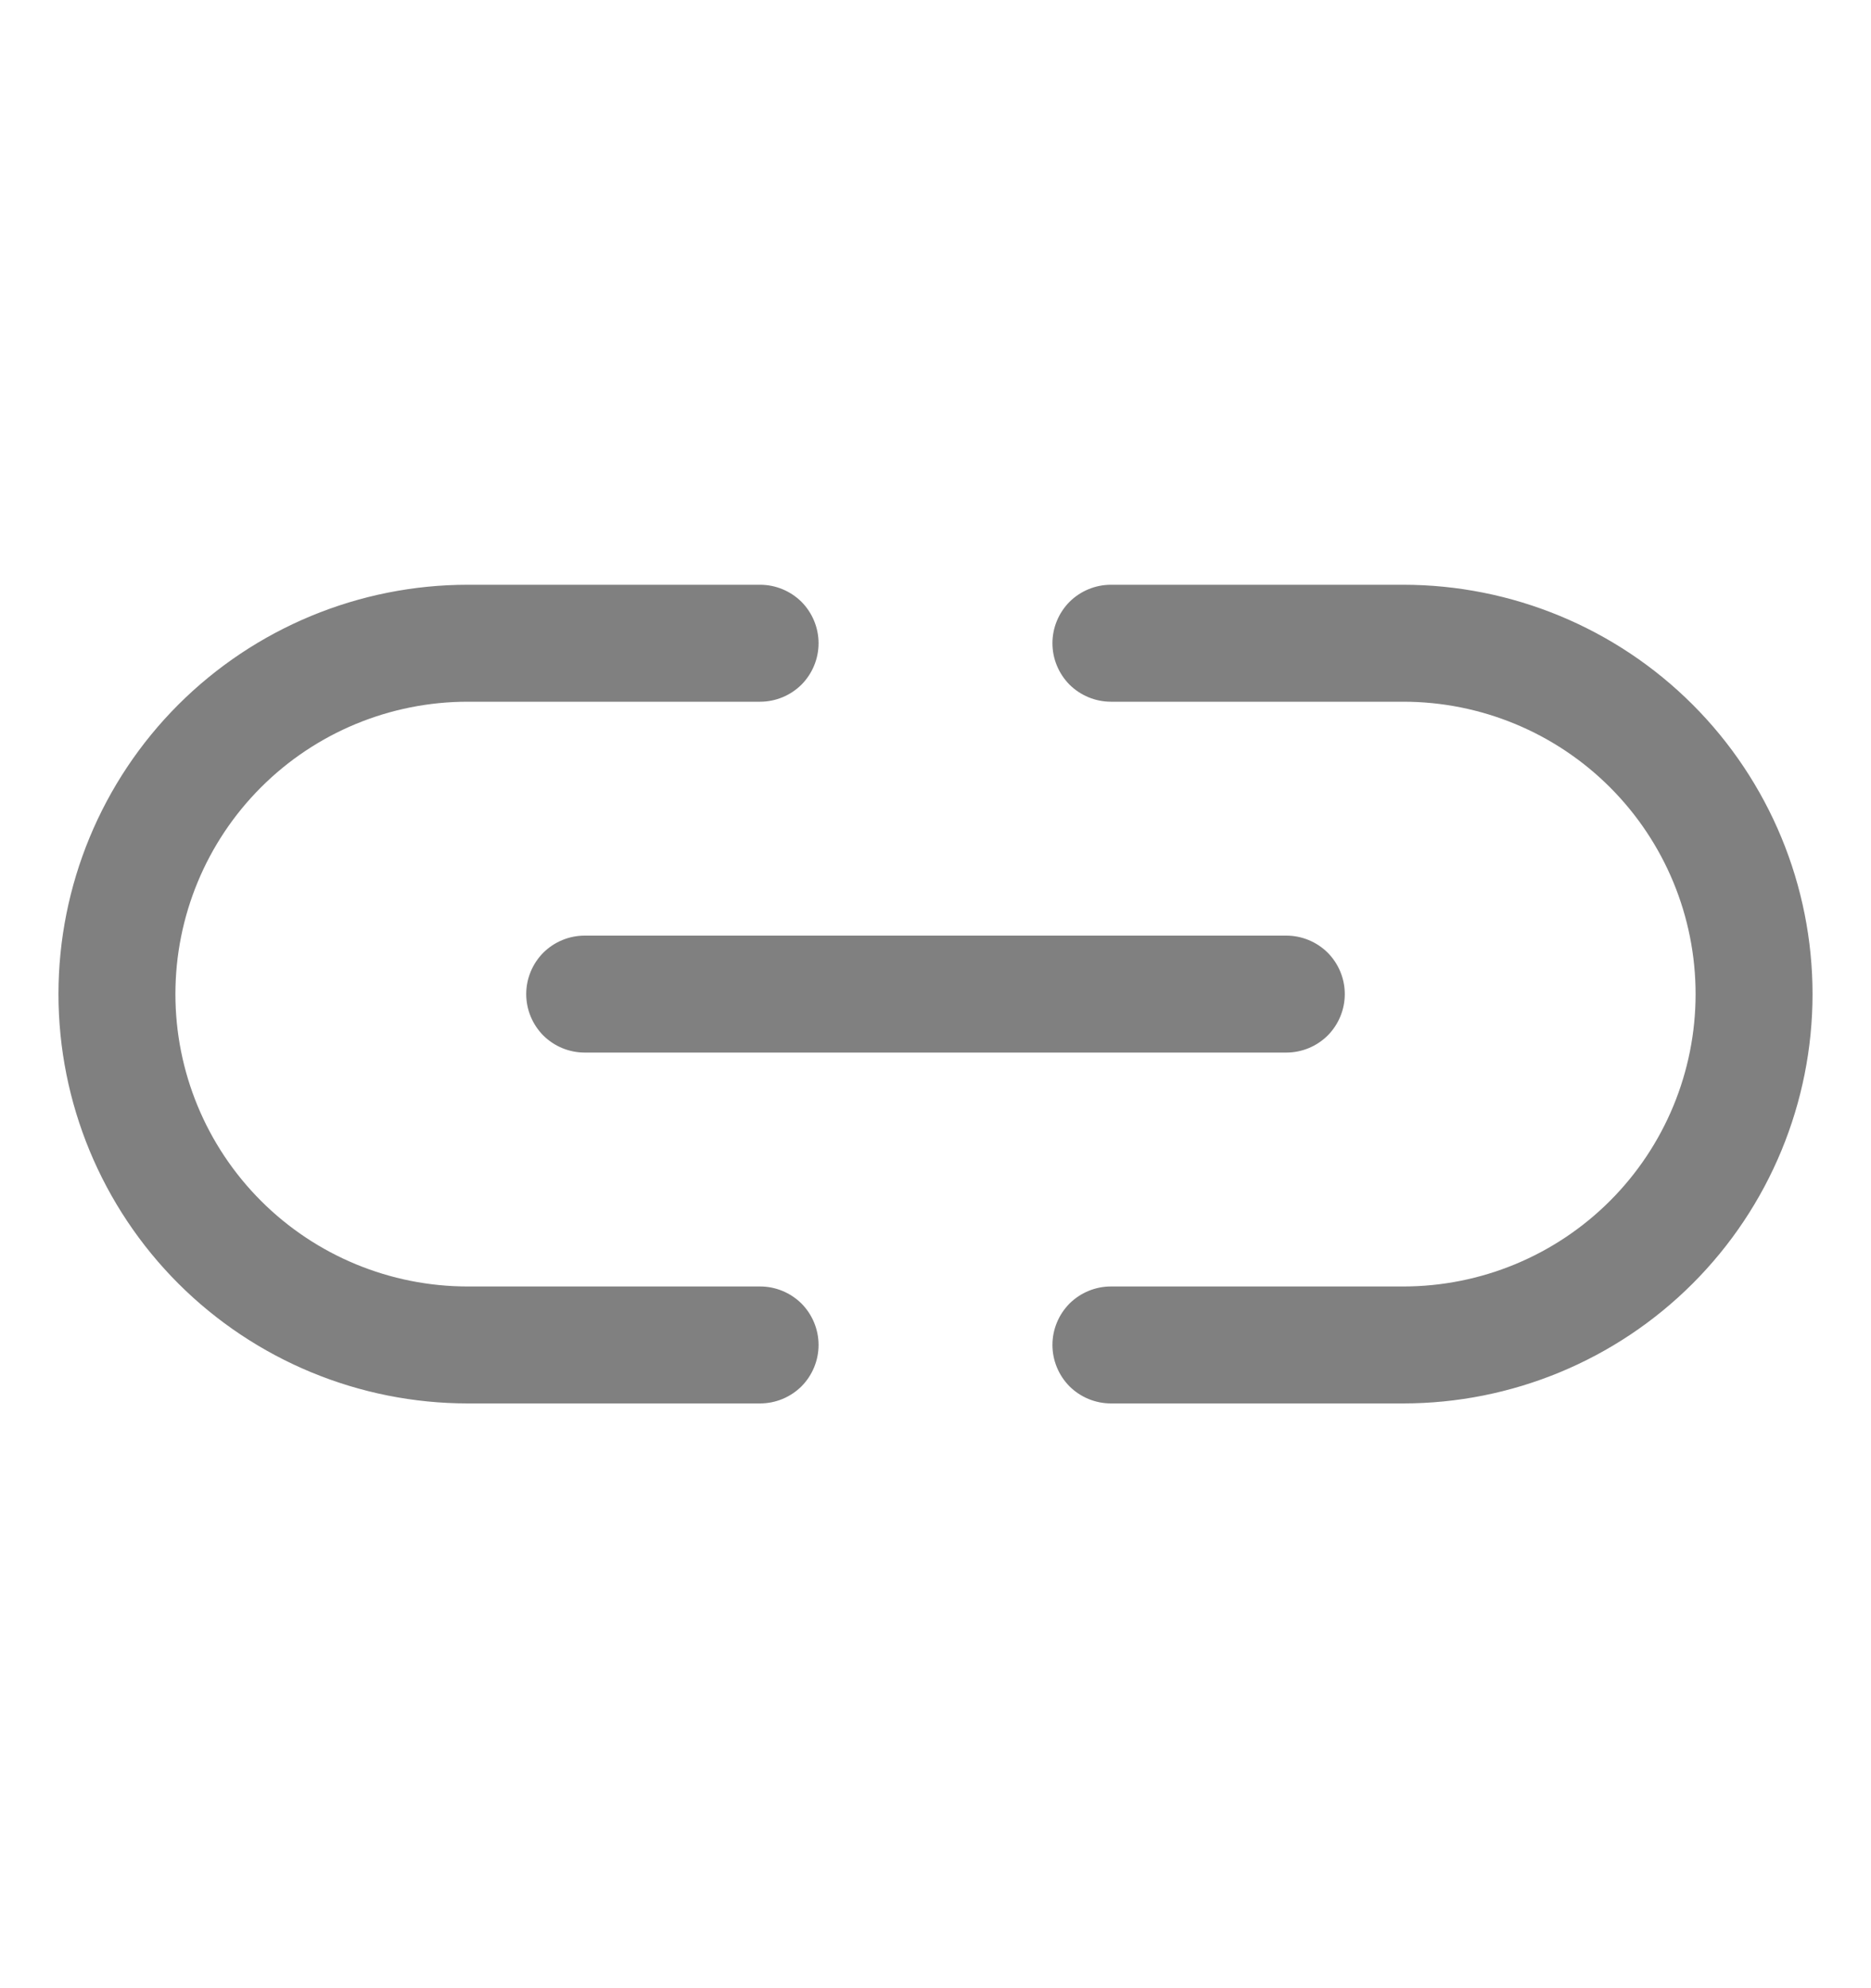 <svg width="16" height="17" viewBox="0 0 16 17" fill="none" xmlns="http://www.w3.org/2000/svg">
<path d="M5 8H11C11.133 8 11.26 8.053 11.354 8.146C11.447 8.24 11.5 8.367 11.5 8.5C11.5 8.633 11.447 8.76 11.354 8.854C11.26 8.947 11.133 9 11 9H5C4.867 9 4.74 8.947 4.646 8.854C4.553 8.76 4.5 8.633 4.5 8.5C4.5 8.367 4.553 8.24 4.646 8.146C4.74 8.053 4.867 8 5 8ZM6.5 11H4C3.337 11 2.701 10.737 2.232 10.268C1.763 9.799 1.5 9.163 1.5 8.5C1.5 7.837 1.763 7.201 2.232 6.732C2.701 6.263 3.337 6 4 6H6.5C6.633 6 6.76 5.947 6.854 5.854C6.947 5.76 7 5.633 7 5.5C7 5.367 6.947 5.24 6.854 5.146C6.76 5.053 6.633 5 6.5 5H4C3.072 5 2.182 5.369 1.525 6.025C0.869 6.681 0.5 7.572 0.5 8.5C0.5 9.428 0.869 10.319 1.525 10.975C2.182 11.631 3.072 12 4 12H6.5C6.633 12 6.76 11.947 6.854 11.854C6.947 11.76 7 11.633 7 11.5C7 11.367 6.947 11.24 6.854 11.146C6.76 11.053 6.633 11 6.5 11ZM12 5H9.5C9.367 5 9.24 5.053 9.146 5.146C9.053 5.24 9 5.367 9 5.5C9 5.633 9.053 5.76 9.146 5.854C9.24 5.947 9.367 6 9.5 6H12C12.663 6 13.299 6.263 13.768 6.732C14.237 7.201 14.5 7.837 14.5 8.5C14.5 9.163 14.237 9.799 13.768 10.268C13.299 10.737 12.663 11 12 11H9.5C9.367 11 9.24 11.053 9.146 11.146C9.053 11.24 9 11.367 9 11.5C9 11.633 9.053 11.76 9.146 11.854C9.24 11.947 9.367 12 9.5 12H12C12.928 12 13.819 11.631 14.475 10.975C15.131 10.319 15.5 9.428 15.5 8.5C15.5 7.572 15.131 6.681 14.475 6.025C13.819 5.369 12.928 5 12 5Z" fill="#808080"/>
</svg>

